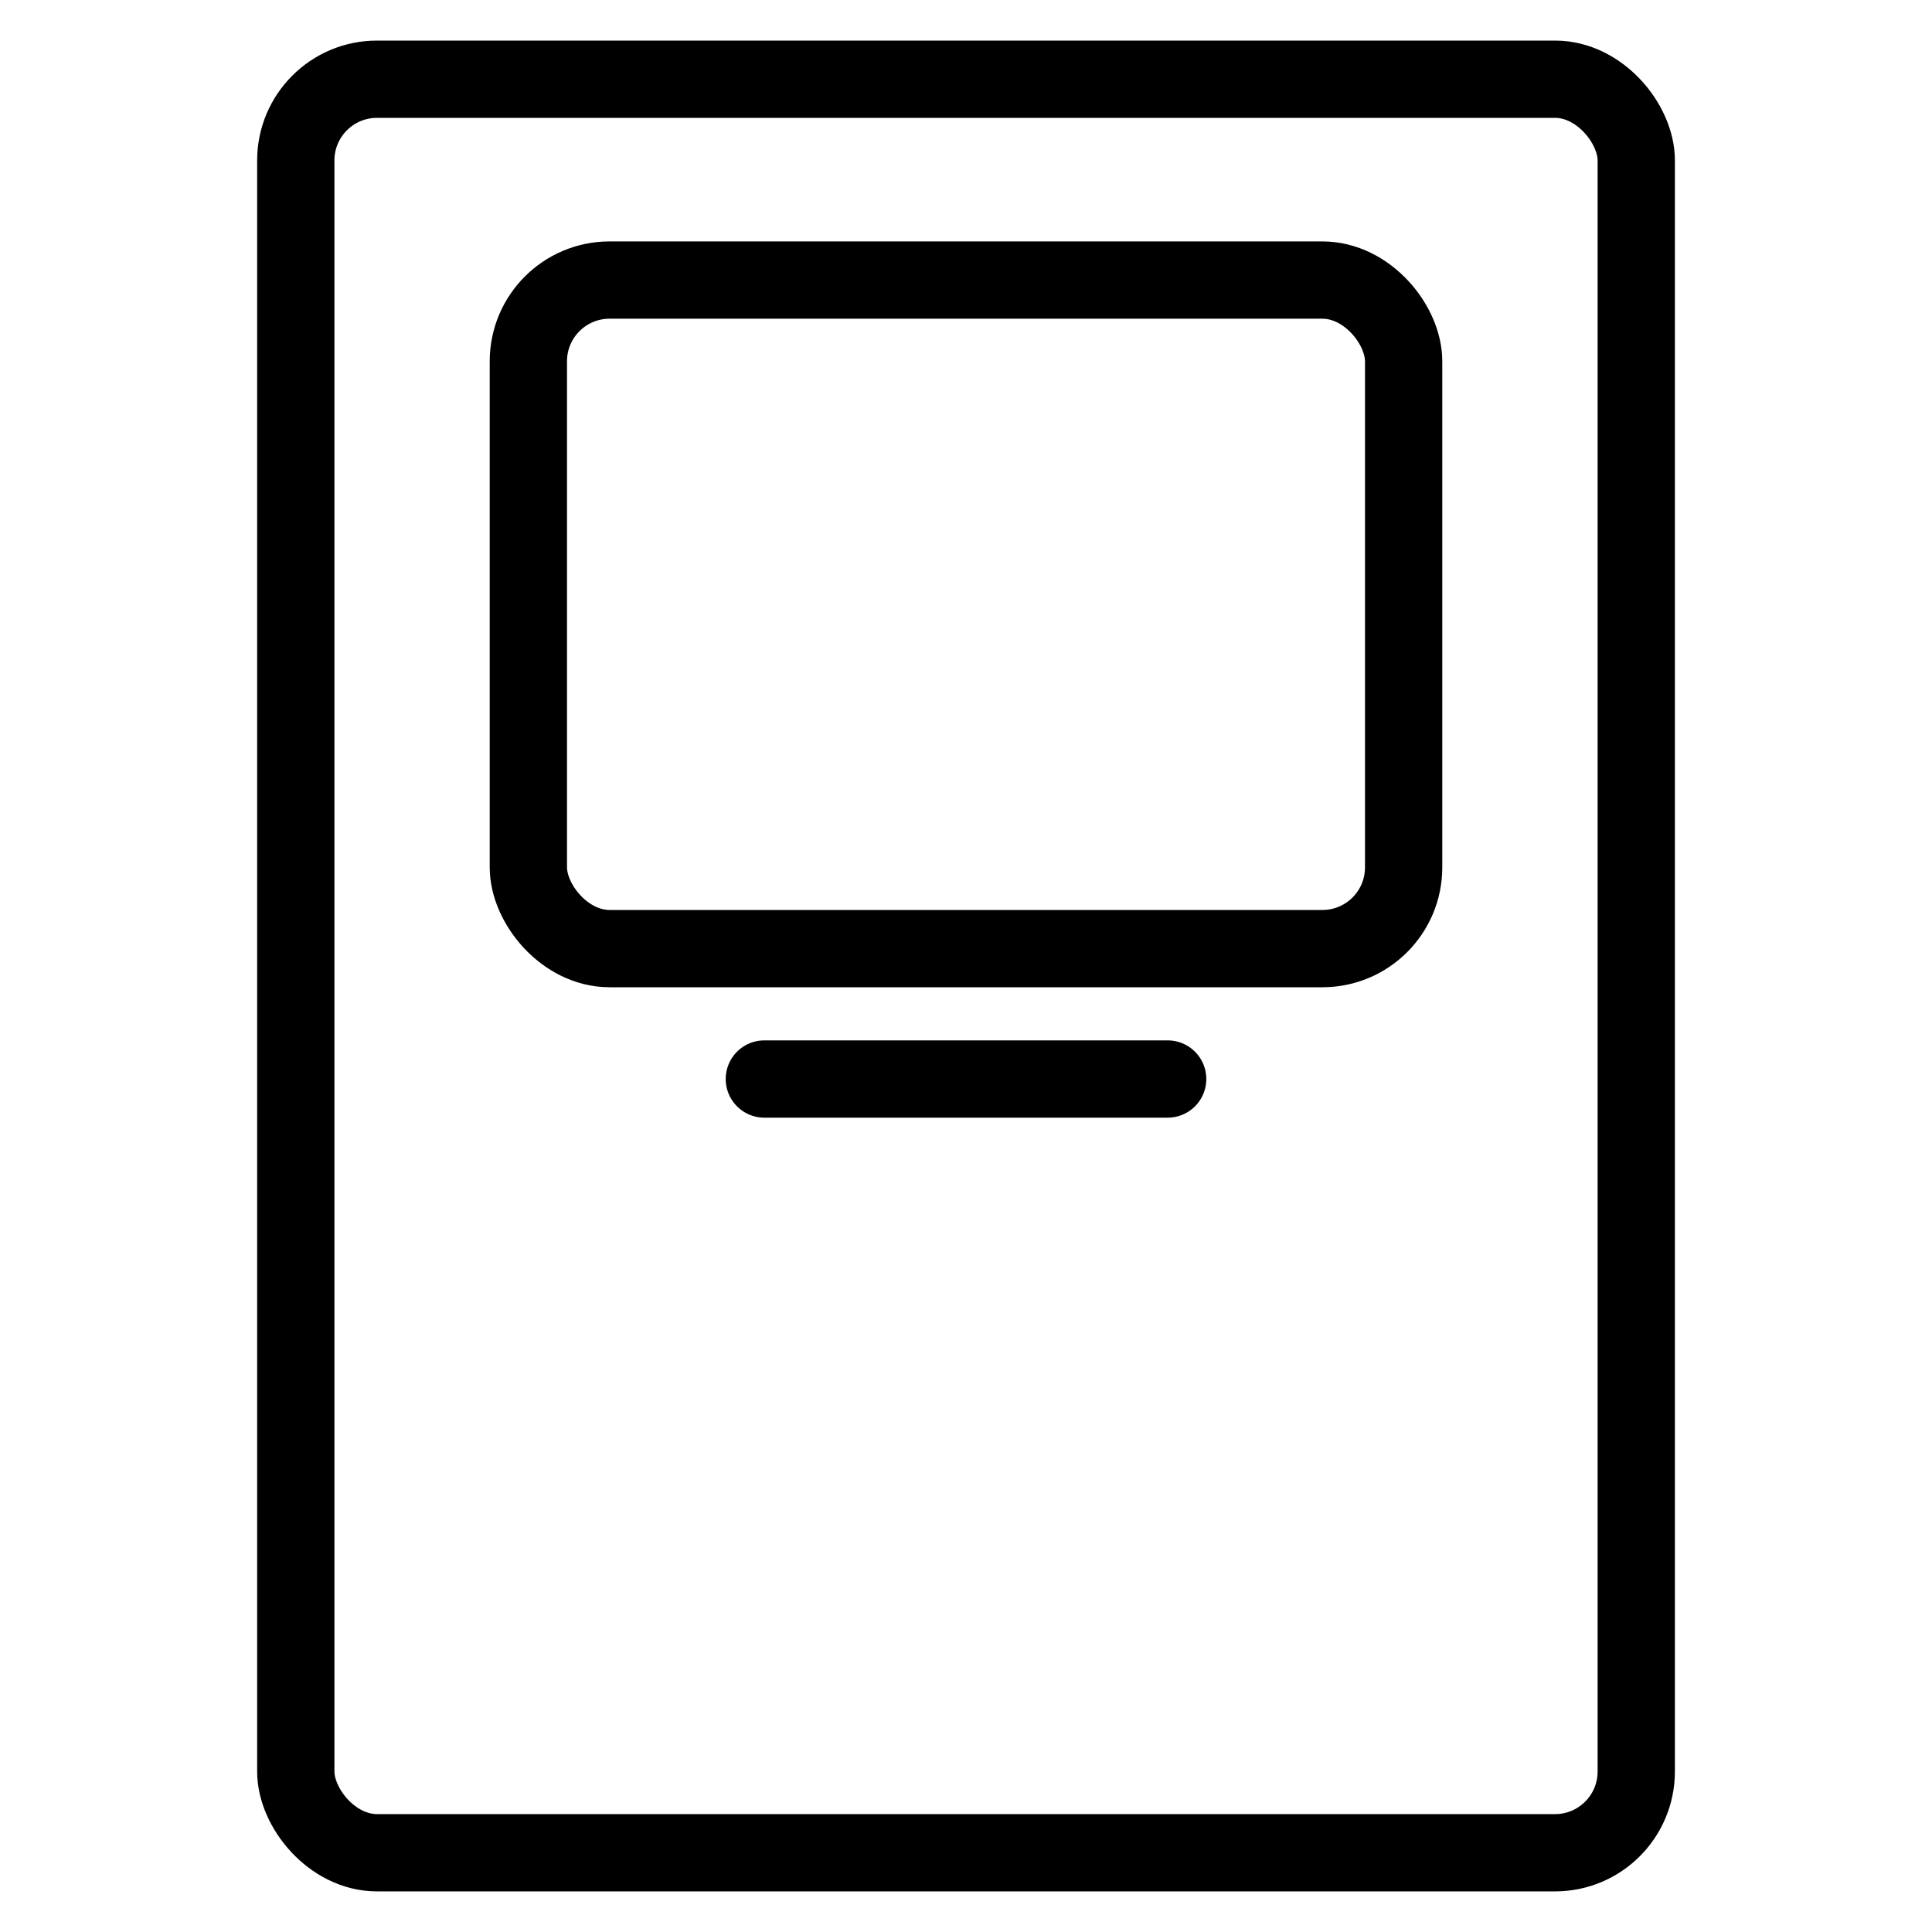 <svg id="Capa_1" data-name="Capa 1" xmlns="http://www.w3.org/2000/svg" viewBox="0 0 500 500"><rect x="76.55" y="20.5" width="346.91" height="458.99" rx="21.02" style="fill:none;stroke:#000;stroke-linecap:round;stroke-linejoin:round;stroke-width:20px"/><rect x="136.74" y="72.48" width="226.52" height="173.02" rx="21.02" style="fill:none;stroke:#000;stroke-linecap:round;stroke-linejoin:round;stroke-width:20px"/><line x1="197.81" y1="279.25" x2="302.19" y2="279.25" style="fill:none;stroke:#000;stroke-linecap:round;stroke-linejoin:round;stroke-width:20px"/></svg>